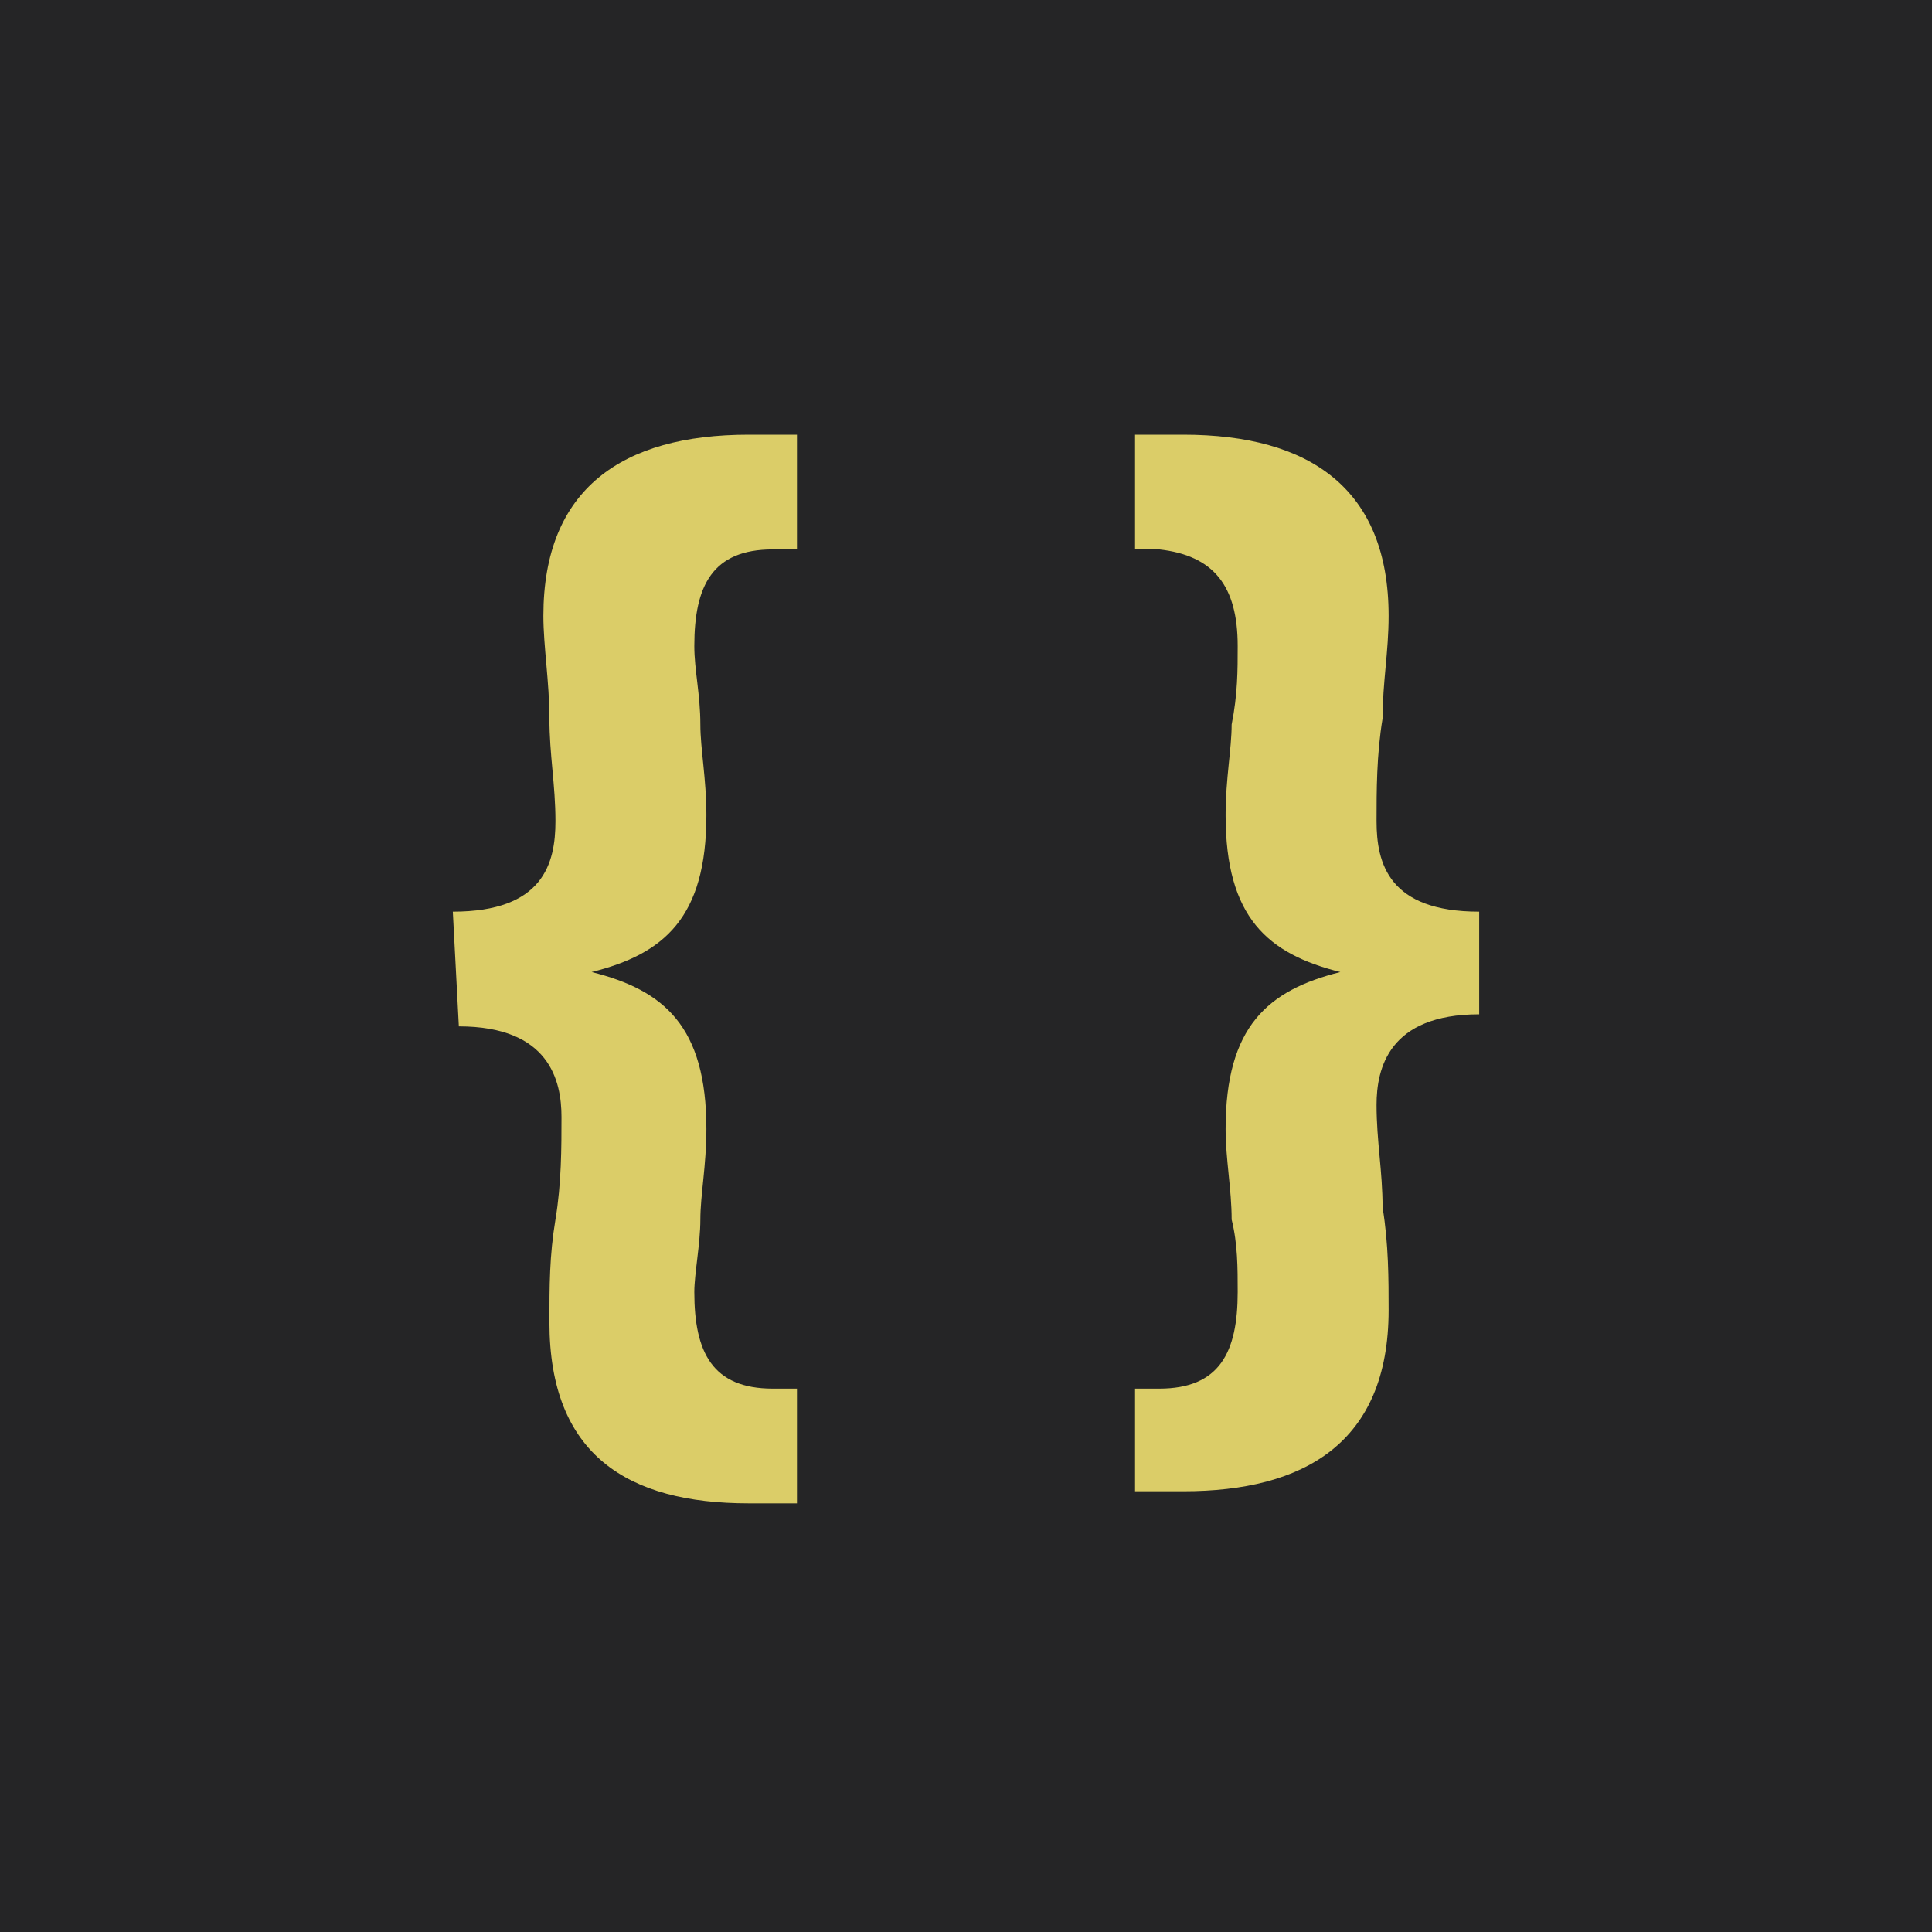 <svg width="512" height="512" viewBox="0 0 512 512" fill="none" xmlns="http://www.w3.org/2000/svg">
<rect width="512" height="512" fill="#252526"/>
<path d="M120 241.6C144 241.6 147.2 228.8 147.2 217.6C147.2 208 145.6 200 145.6 190.4C145.6 180.8 144 171.2 144 163.2C144 129.6 164.8 115.2 198.4 115.2H211.2V145.6H204.8C188.8 145.6 184 155.2 184 171.2C184 177.6 185.6 184 185.6 192C185.6 198.4 187.2 206.4 187.2 216C187.2 243.2 176 252.8 156.8 257.6C176 262.4 187.2 272 187.2 299.2C187.2 308.8 185.6 316.8 185.6 323.2C185.6 329.6 184 337.6 184 342.4C184 358.4 188.8 368 204.8 368H211.2V398.4H198.4C166.4 398.4 145.6 385.6 145.6 350.4C145.6 340.8 145.6 332.8 147.2 323.2C148.8 313.6 148.8 304 148.8 296C148.8 286.4 145.6 272 121.6 272L120 241.6V241.6ZM392 268.8C368 268.8 364.8 283.2 364.8 292.8C364.8 302.4 366.4 310.4 366.4 320C368 329.6 368 339.2 368 347.2C368 382.4 345.6 395.2 313.6 395.2H300.8V368H307.2C323.2 368 328 358.4 328 342.4C328 336 328 329.6 326.4 323.2C326.4 315.2 324.8 307.2 324.8 299.2C324.8 272 336 262.4 355.2 257.6C336 252.8 324.8 243.2 324.8 216C324.8 206.4 326.4 198.4 326.4 192C328 184 328 177.6 328 171.2C328 155.2 321.6 147.2 307.2 145.6H300.8V115.2H313.6C347.2 115.2 368 129.6 368 163.2C368 172.8 366.4 180.8 366.4 190.4C364.8 200 364.8 209.6 364.8 217.6C364.8 228.8 368 241.6 392 241.6V268.8V268.8Z" fill="#DBCD68"/>
</svg>
